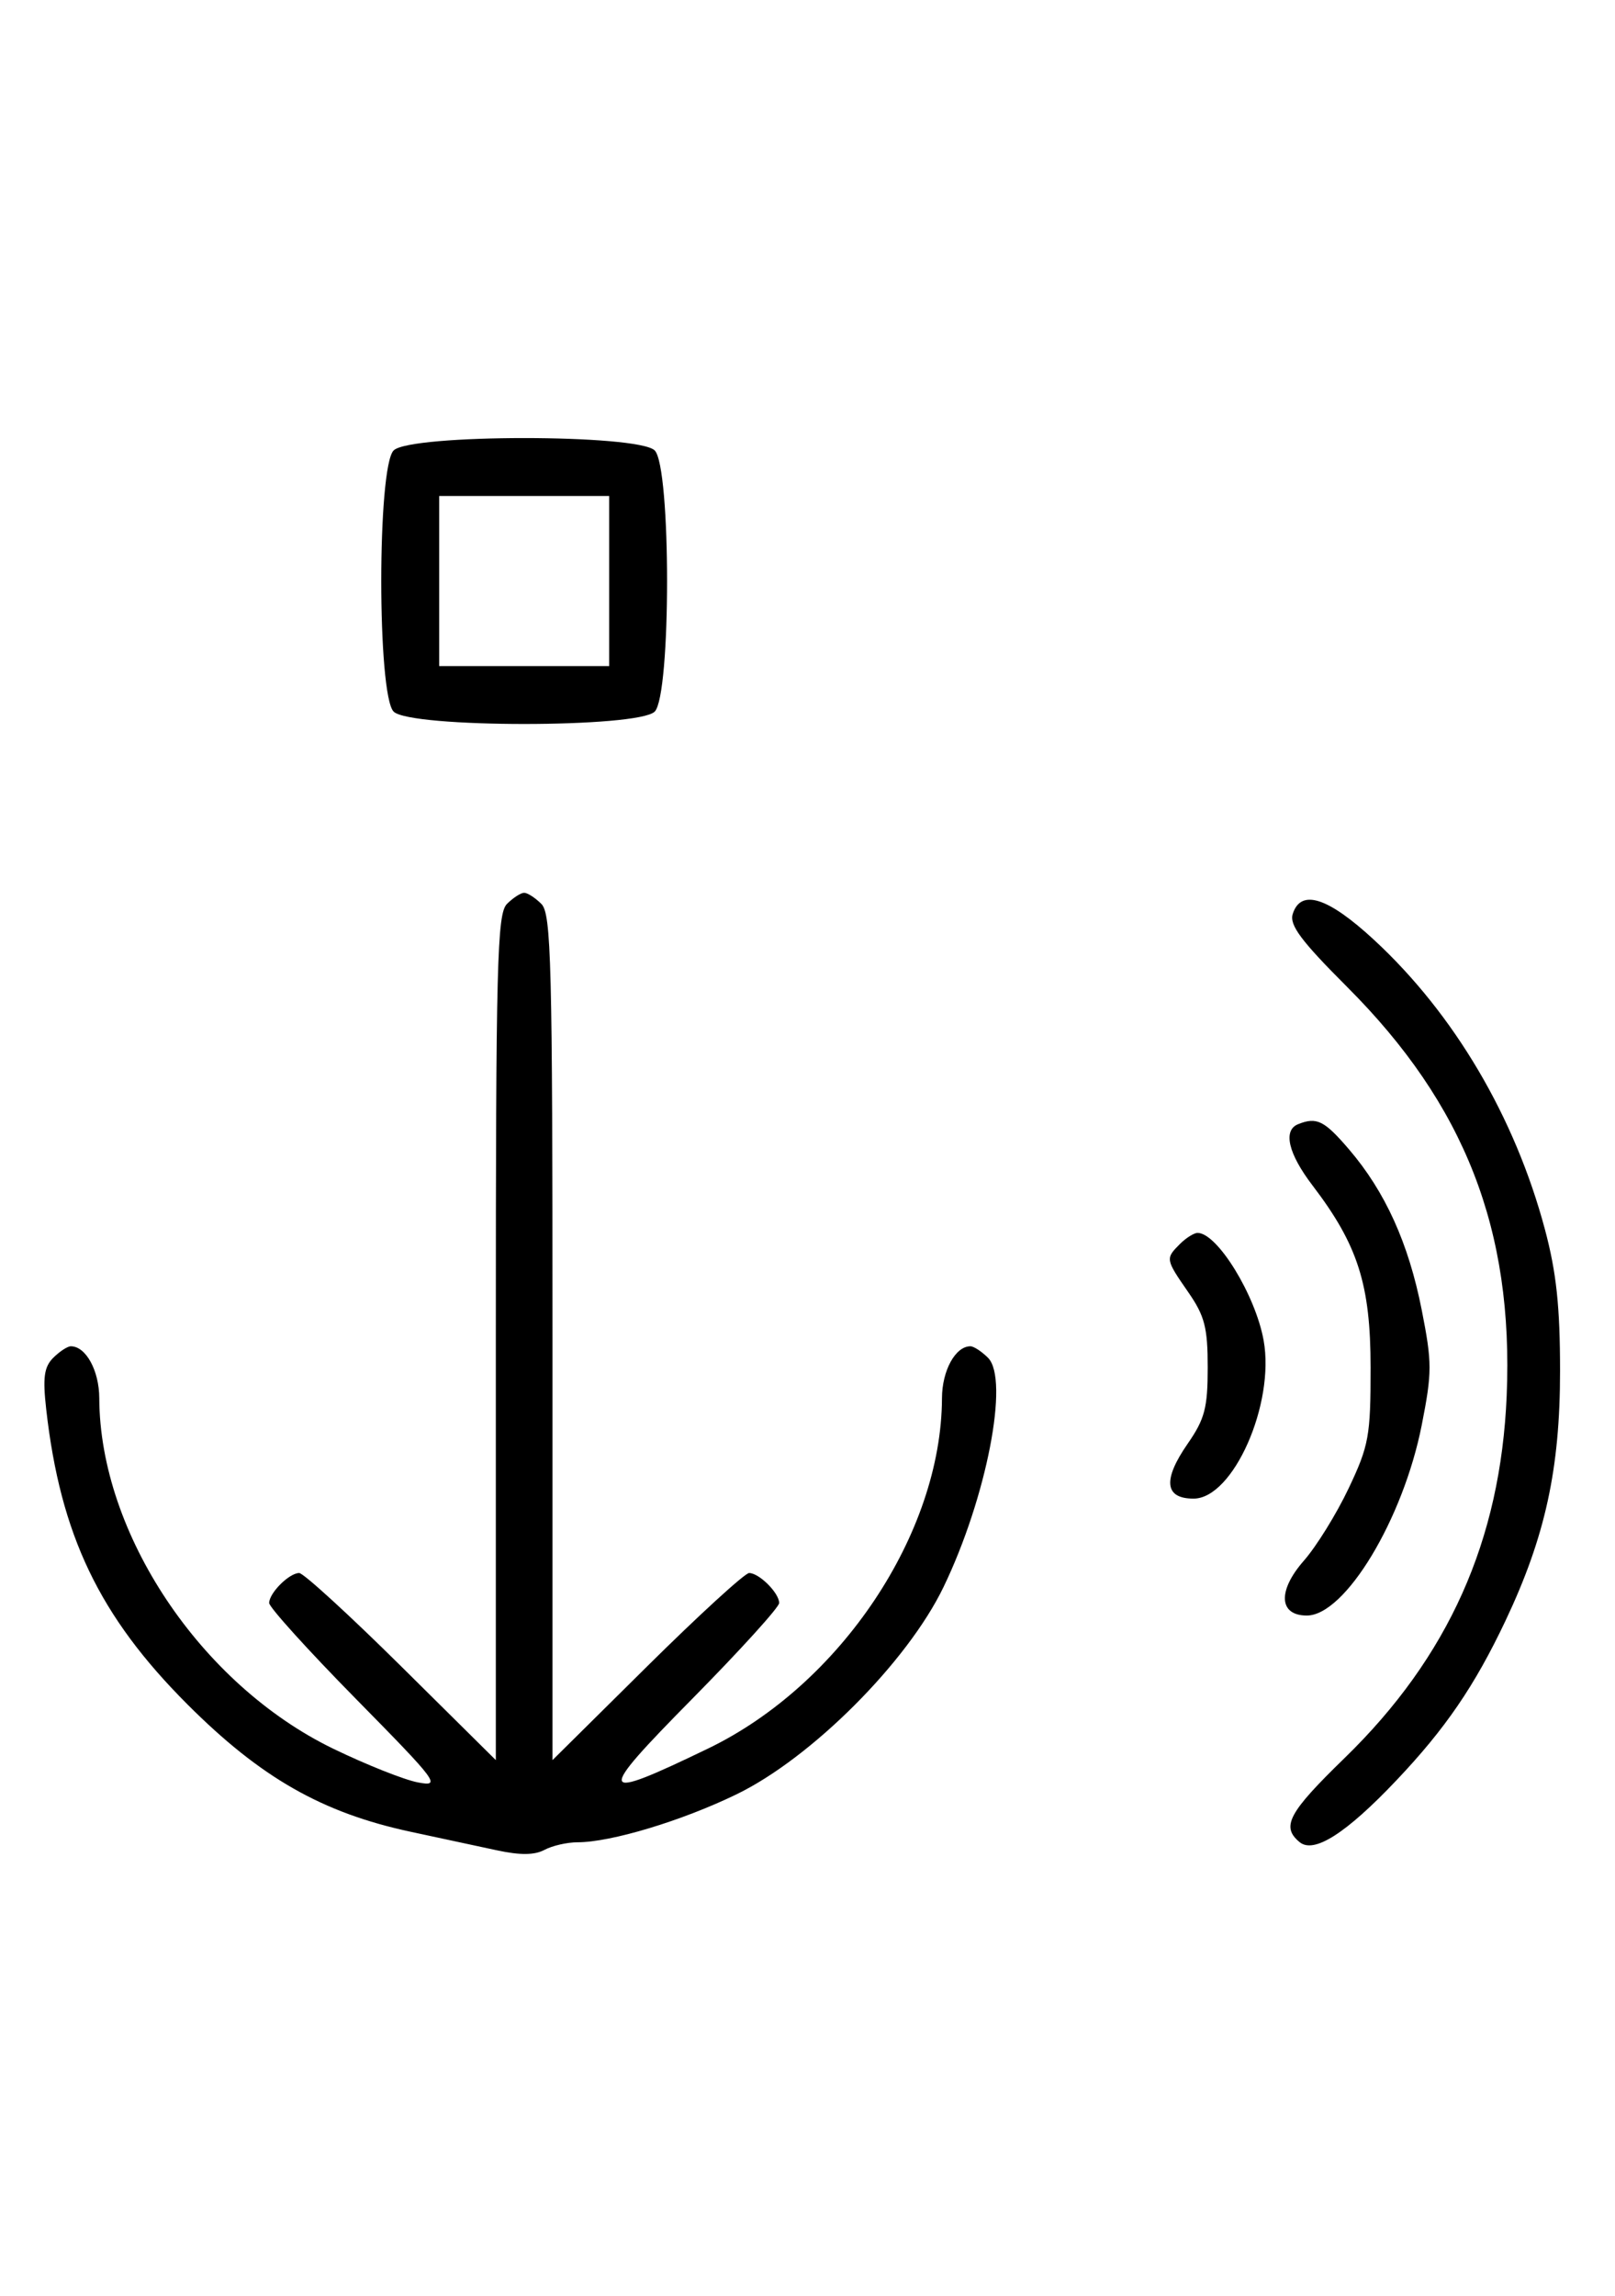 <svg xmlns="http://www.w3.org/2000/svg" width="228" height="324" viewBox="0 0 228 324" version="1.1">
	<path d="M 55.571 63.571 C 53.243 65.900, 53.243 98.100, 55.571 100.429 C 57.900 102.757, 90.100 102.757, 92.429 100.429 C 94.757 98.100, 94.757 65.900, 92.429 63.571 C 90.100 61.243, 57.900 61.243, 55.571 63.571 M 62 82 L 62 94 74 94 L 86 94 86 82 L 86 70 74 70 L 62 70 62 82 M 71.571 127.571 C 70.178 128.965, 70 135.897, 70 188.774 L 70 248.405 56.667 235.202 C 49.334 227.941, 42.841 222, 42.239 222 C 40.825 222, 38 224.820, 38 226.232 C 38 226.831, 43.512 232.922, 50.250 239.767 C 61.854 251.556, 62.316 252.178, 59 251.551 C 57.075 251.188, 51.701 249.050, 47.058 246.802 C 28.325 237.728, 14.082 216.402, 14.015 197.321 C 14.001 193.426, 12.122 190, 10 190 C 9.529 190, 8.411 190.732, 7.515 191.627 C 6.224 192.919, 6.019 194.415, 6.522 198.877 C 8.523 216.621, 14.012 228.089, 26.461 240.539 C 36.825 250.903, 45.486 255.841, 58 258.523 C 62.125 259.407, 67.605 260.584, 70.178 261.139 C 73.428 261.840, 75.468 261.820, 76.862 261.074 C 77.966 260.483, 80.071 260, 81.540 260 C 86.249 260, 96.283 256.972, 104 253.222 C 114.587 248.078, 128.092 234.559, 133.193 224 C 139.276 211.409, 142.528 194.671, 139.485 191.627 C 138.589 190.732, 137.471 190, 137 190 C 134.878 190, 132.999 193.426, 132.985 197.321 C 132.918 216.413, 118.656 237.761, 99.942 246.782 C 84.219 254.362, 84.001 253.662, 97.750 239.732 C 104.488 232.906, 110 226.831, 110 226.232 C 110 224.820, 107.175 222, 105.761 222 C 105.159 222, 98.666 227.941, 91.333 235.202 L 78 248.405 78 188.774 C 78 135.897, 77.822 128.965, 76.429 127.571 C 75.564 126.707, 74.471 126, 74 126 C 73.529 126, 72.436 126.707, 71.571 127.571 M 182.503 128.989 C 182.009 130.546, 183.677 132.782, 190.186 139.290 C 206.804 155.903, 213.699 173.570, 212.707 197 C 211.842 217.427, 204.490 233.854, 189.833 248.103 C 181.882 255.833, 180.834 257.788, 183.472 259.977 C 185.490 261.651, 190.021 258.765, 197.121 251.280 C 204.040 243.988, 208.186 237.927, 212.536 228.744 C 218.148 216.898, 220.243 207.318, 220.243 193.500 C 220.243 184.404, 219.726 179.564, 218.106 173.500 C 213.868 157.641, 205.304 143.126, 194.021 132.680 C 187.475 126.620, 183.645 125.392, 182.503 128.989 M 183.250 158.662 C 181.097 159.531, 181.875 162.819, 185.293 167.297 C 191.709 175.703, 193.492 181.289, 193.496 193 C 193.500 202.674, 193.256 204.015, 190.397 210.047 C 188.691 213.648, 185.844 218.247, 184.070 220.267 C 180.345 224.510, 180.535 228, 184.489 228 C 189.892 228, 198.098 214.406, 200.715 201.122 C 202.182 193.677, 202.182 192.323, 200.715 184.878 C 198.862 175.471, 195.564 168.187, 190.456 162.220 C 186.955 158.129, 185.883 157.600, 183.250 158.662 M 166.571 175.571 C 164.518 177.625, 164.535 177.721, 167.750 182.361 C 170.079 185.721, 170.500 187.351, 170.500 193 C 170.500 198.698, 170.086 200.268, 167.663 203.765 C 164.126 208.869, 164.412 211.500, 168.504 211.500 C 174.094 211.500, 180.017 198.116, 178.392 189.154 C 177.231 182.750, 171.849 174, 169.071 174 C 168.561 174, 167.436 174.707, 166.571 175.571 " stroke="none" fill="black" fill-rule="evenodd"/>
</svg>
